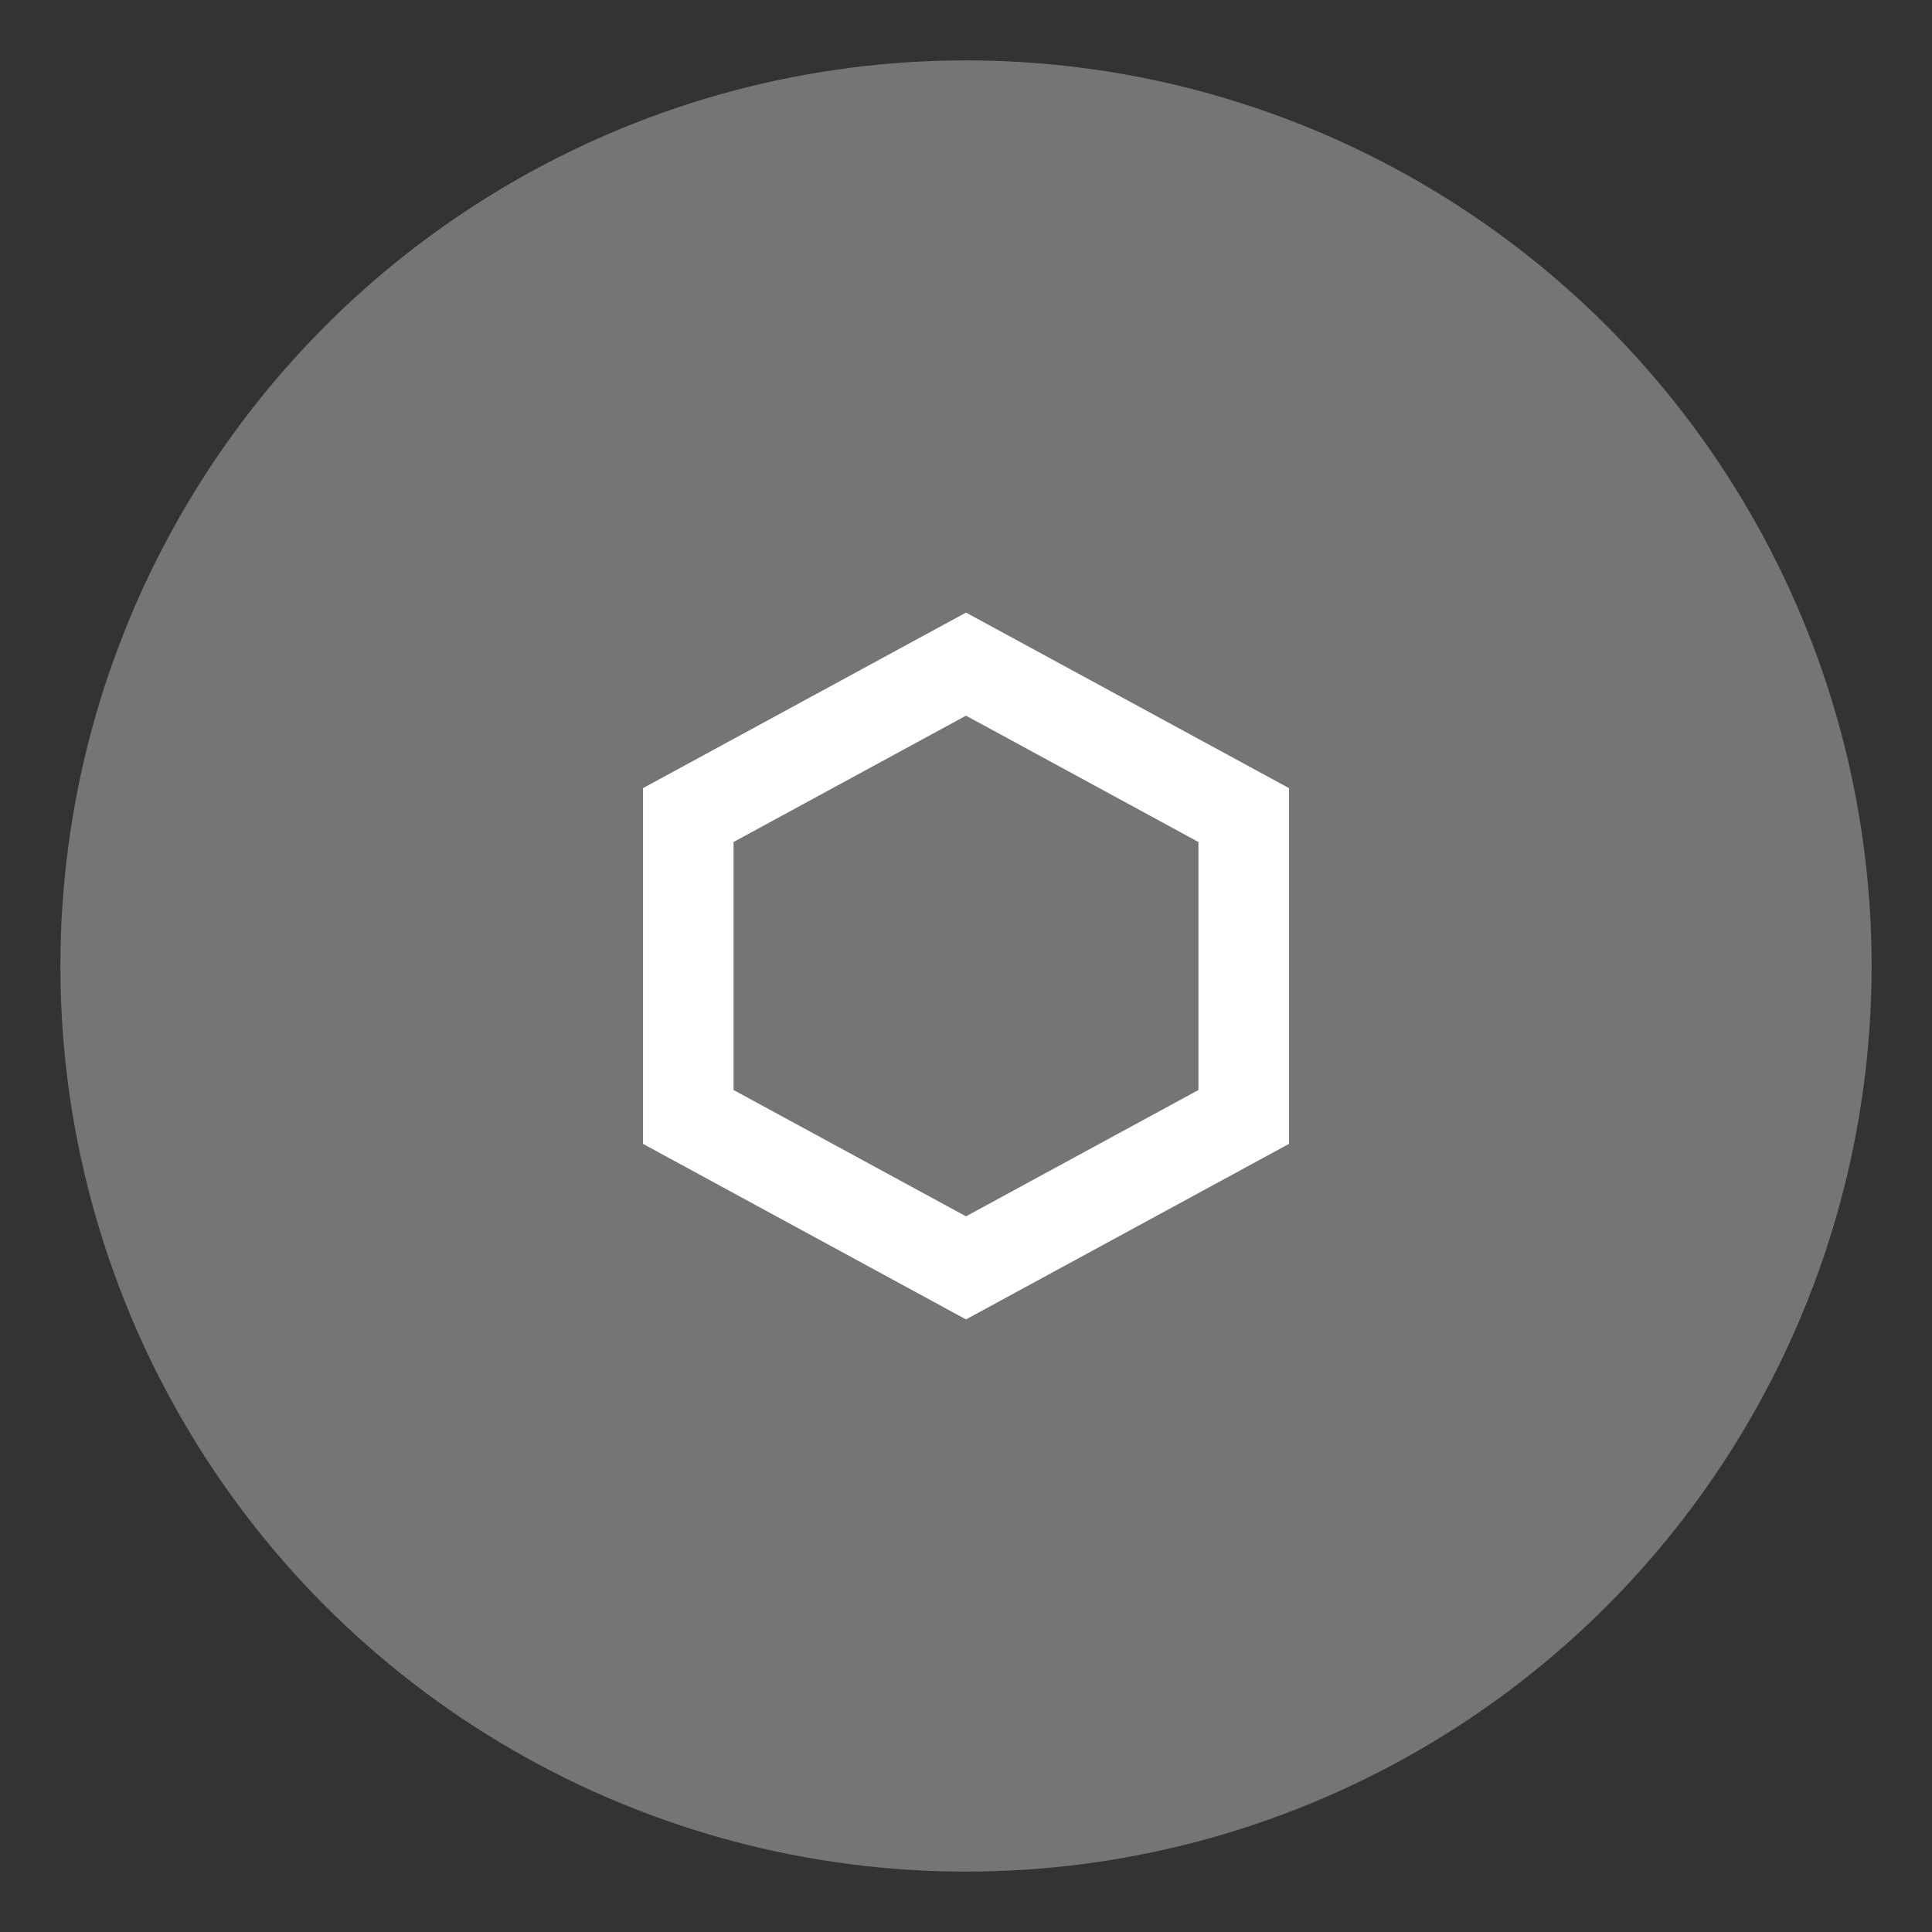 <?xml version="1.0" encoding="UTF-8"?>
<!-- Carbon [C] Token Icon -->
<svg width="32" height="32" viewBox="0 0 32 32" fill="none" xmlns="http://www.w3.org/2000/svg">
  <rect x="0" y="0" width="32" height="32" fill="#333333" stroke="none"/>
  <!-- Background Circle -->
  <circle cx="16" cy="16" r="15" fill="#757575" stroke="none" stroke-width="2"/>

  <!-- Hexagon Path -->
  <path d="M16 11L20.6 13.5V18.5L16 21L11.4 18.5V13.5L16 11Z" stroke="white" stroke-width="1.5"/>
</svg>
